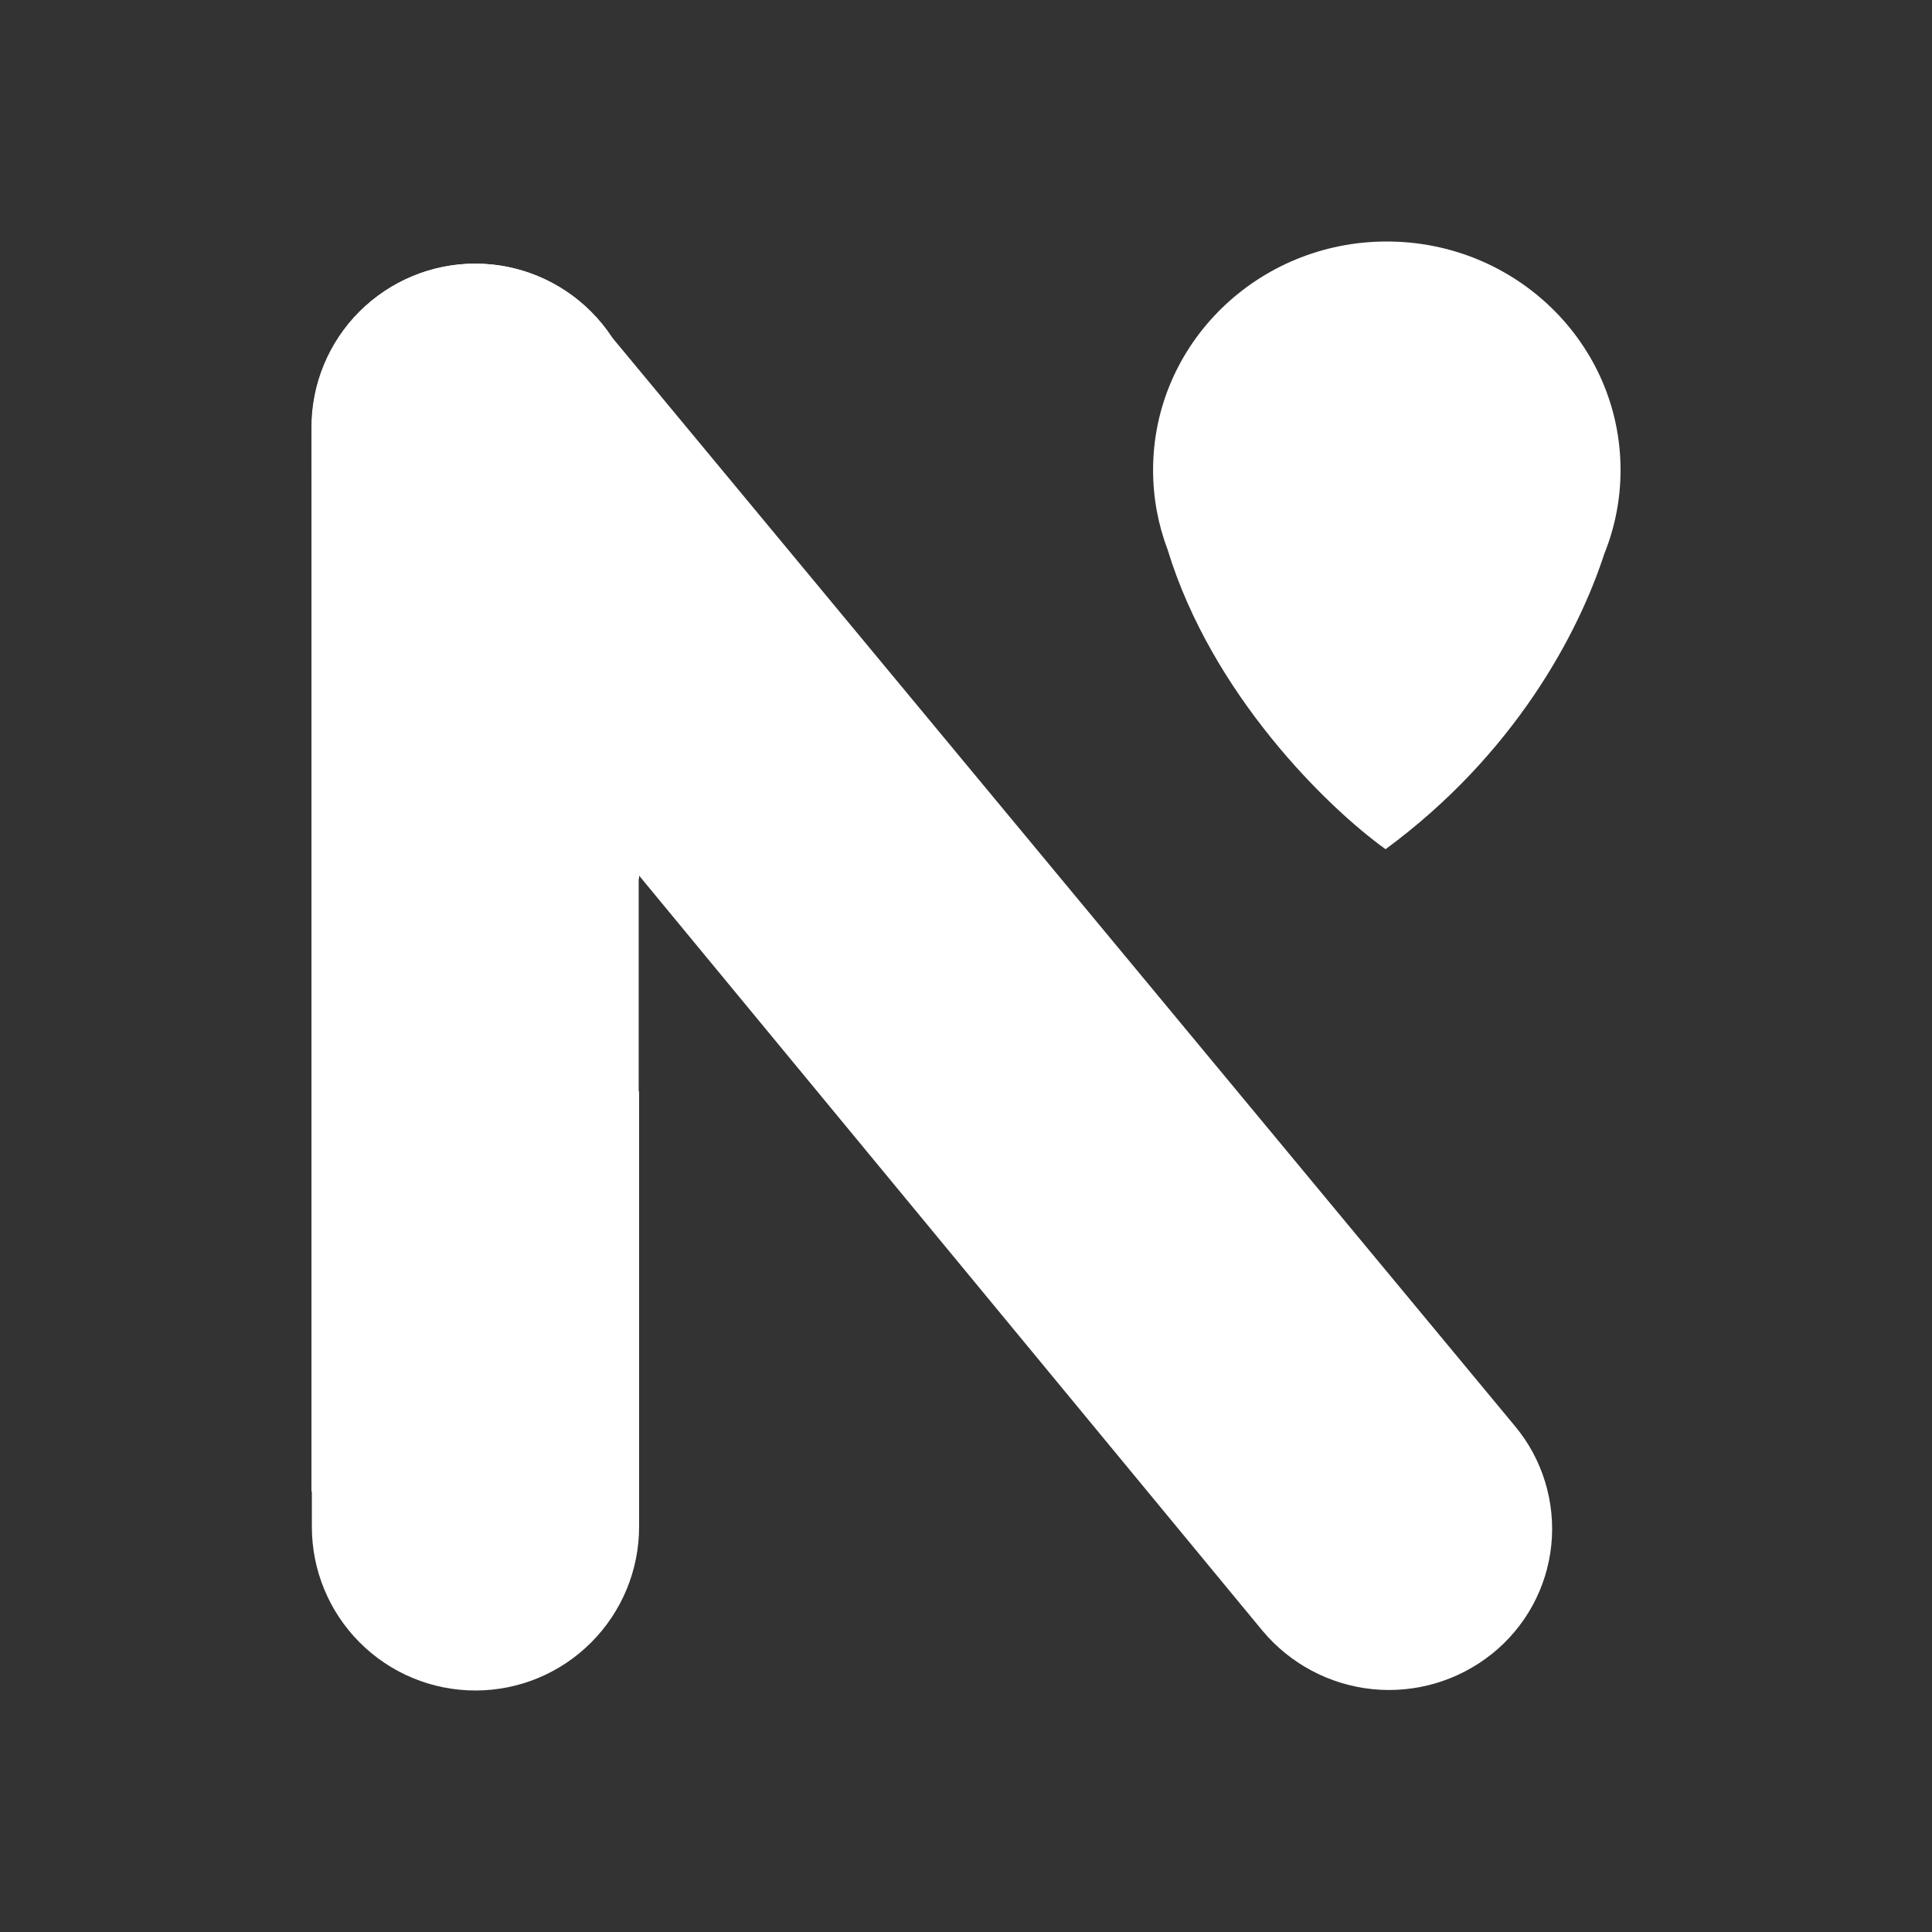 <svg width="24" height="24" viewBox="0 0 24 24" fill="none" xmlns="http://www.w3.org/2000/svg">
<rect x="0" y="0" width="24" height="24" fill="#333333" stroke="none"/>
<path d="M7.934 13.961L3.869 18.533V5.308C3.869 4.769 4.083 4.252 4.464 3.871C4.846 3.49 5.363 3.275 5.902 3.275C6.441 3.275 6.958 3.49 7.339 3.871C7.72 4.252 7.934 4.769 7.934 5.308V13.961Z" fill="white"/>
<path d="M7.788 10.694L7.608 4.197L18.819 17.715C18.989 17.918 19.116 18.154 19.194 18.408C19.271 18.661 19.298 18.928 19.271 19.192C19.244 19.456 19.165 19.711 19.038 19.944C18.91 20.177 18.738 20.382 18.531 20.547C18.112 20.881 17.579 21.038 17.046 20.983C16.513 20.928 16.023 20.666 15.68 20.254L7.788 10.694Z" fill="white"/>
<path d="M3.874 18.376L7.939 13.551V18.967C7.939 19.506 7.724 20.023 7.343 20.404C6.962 20.786 6.445 21 5.906 21C5.367 21 4.85 20.786 4.469 20.404C4.088 20.023 3.874 19.506 3.874 18.967V18.376Z" fill="white"/>
<path d="M3.874 5.949L7.939 10.921V5.308C7.939 4.769 7.724 4.252 7.343 3.871C6.962 3.49 6.445 3.275 5.906 3.275C5.367 3.275 4.85 3.49 4.469 3.871C4.088 4.252 3.874 4.769 3.874 5.308V5.949Z" fill="white"/>
<path d="M19.929 6.88C20.063 6.549 20.131 6.196 20.131 5.839C20.131 4.271 18.831 3 17.227 3C15.624 3 14.324 4.271 14.324 5.839C14.324 6.187 14.388 6.521 14.505 6.829C15.055 8.632 16.494 10.034 17.212 10.549C18.814 9.37 19.608 7.869 19.929 6.88Z" fill="white"/>
<path d="M17.228 7.065C17.87 7.065 18.39 6.545 18.39 5.904C18.39 5.262 17.87 4.742 17.228 4.742C16.586 4.742 16.066 5.262 16.066 5.904C16.066 6.545 16.586 7.065 17.228 7.065Z" fill="white"/>
</svg>
